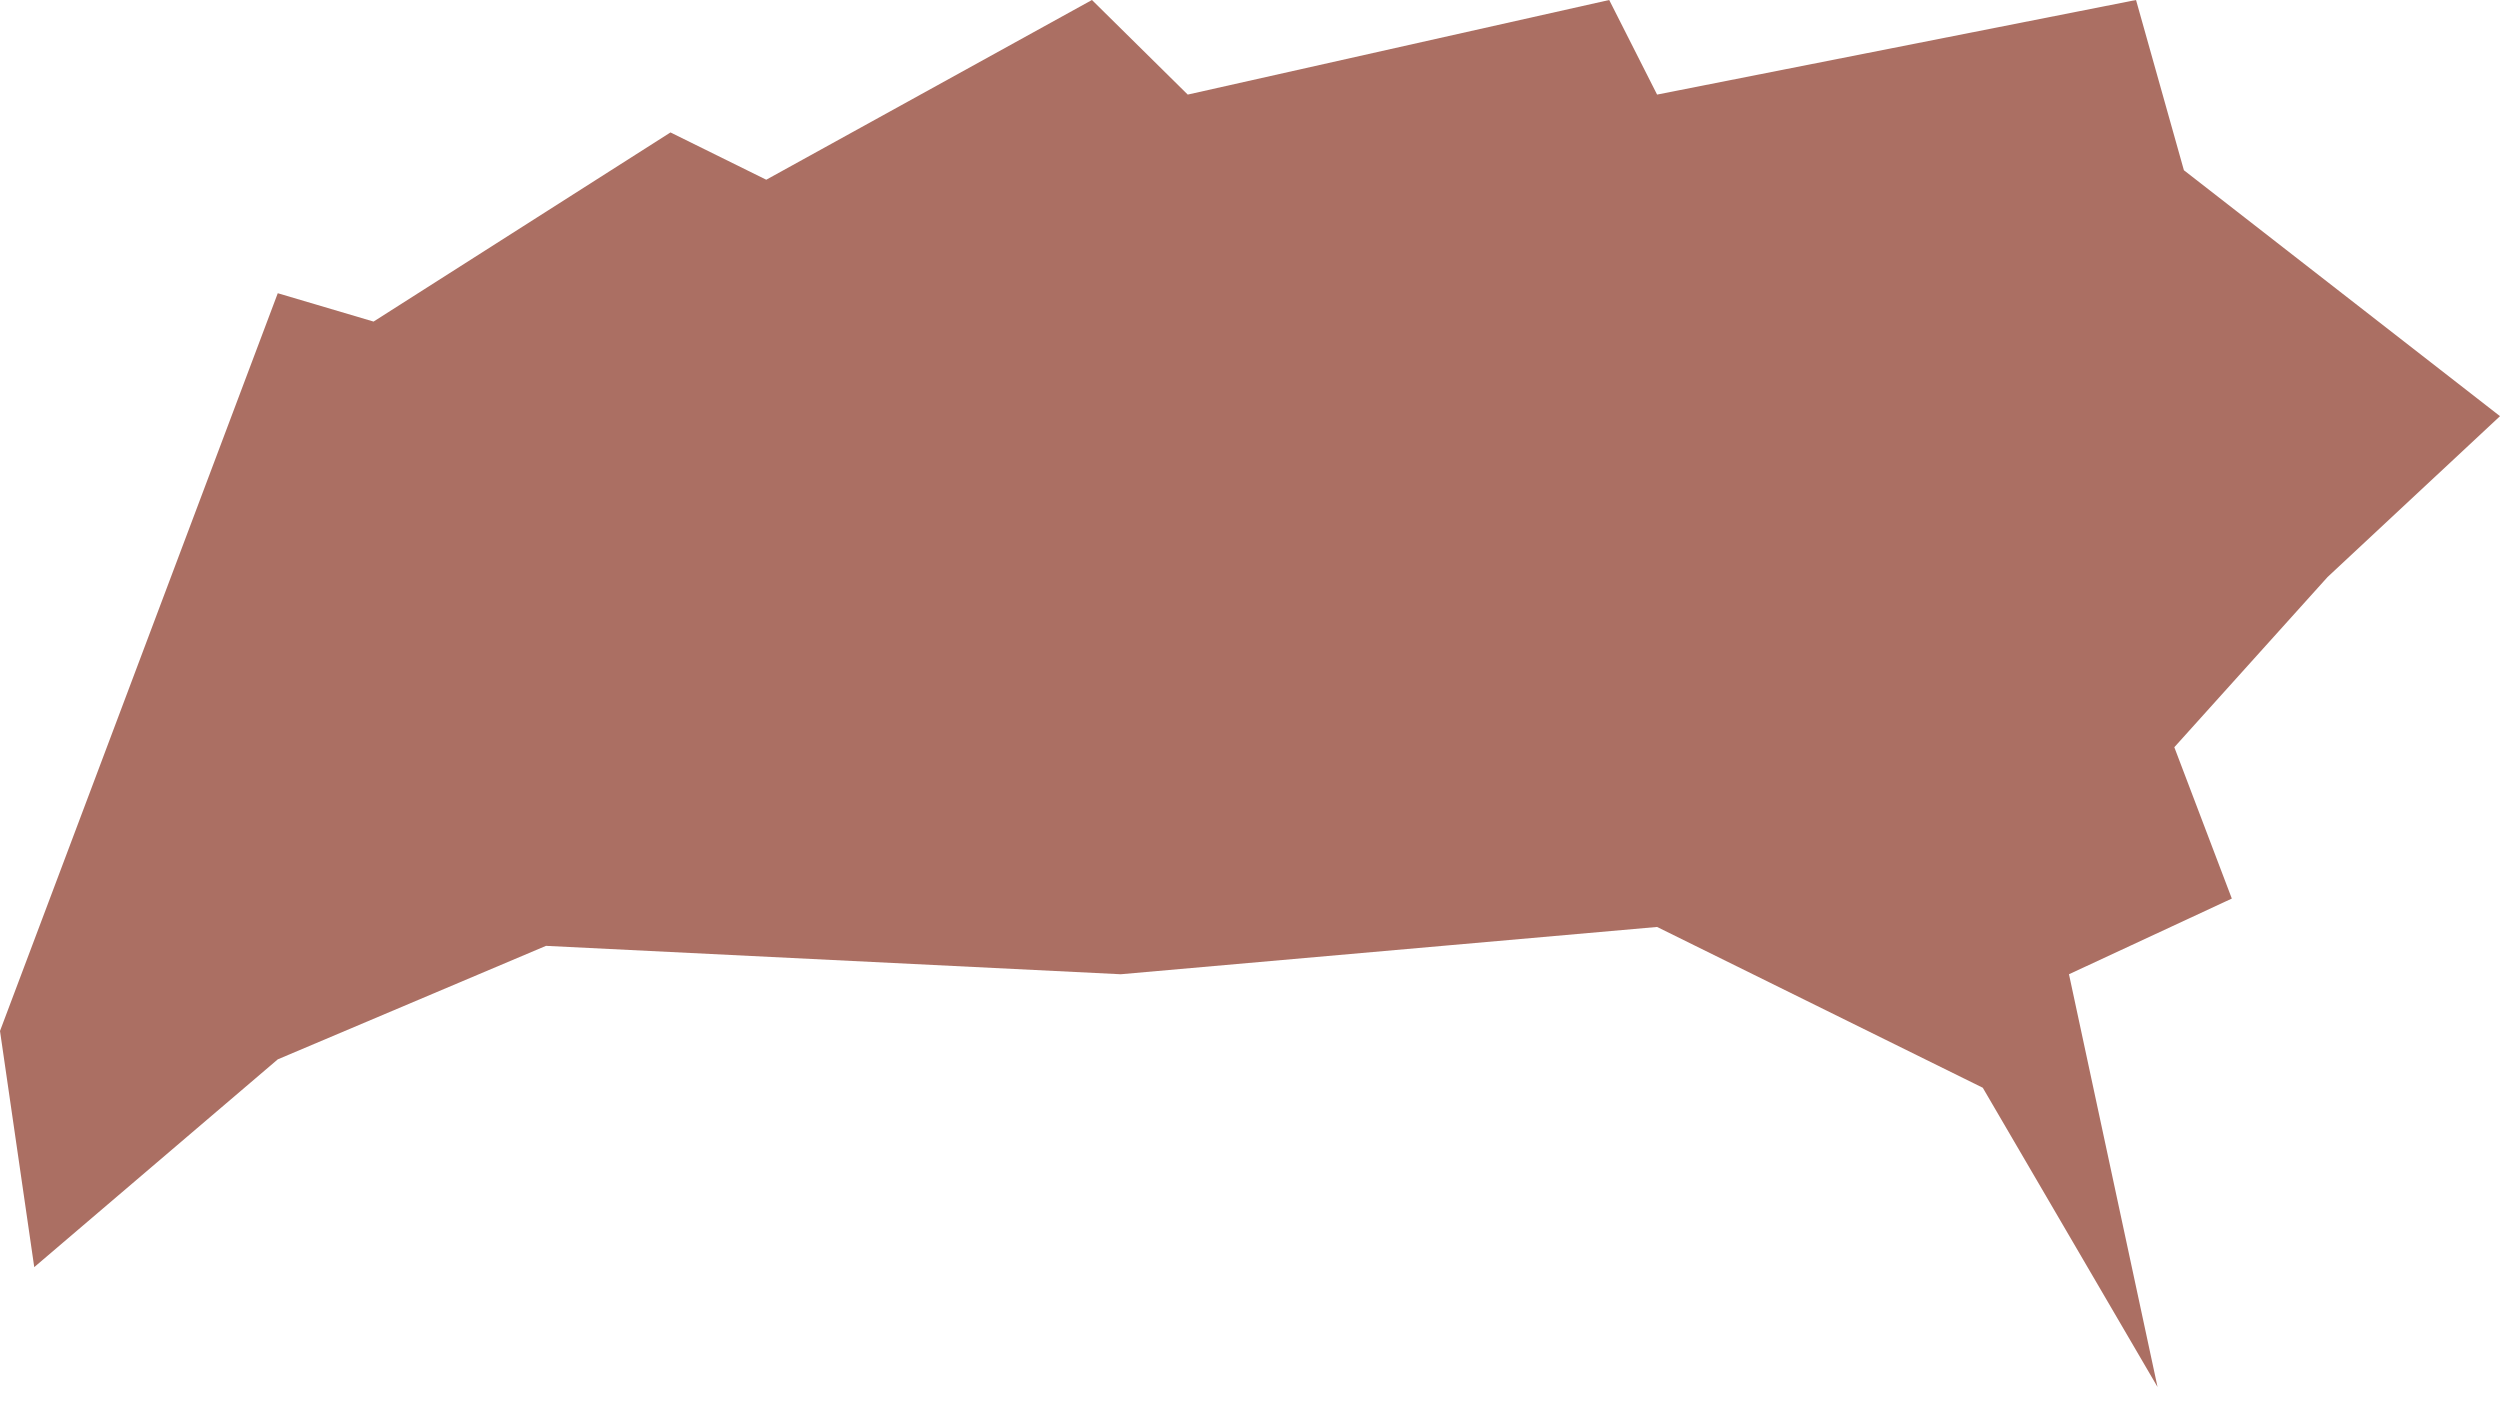<svg width="73" height="41" viewBox="0 0 73 41" fill="none" xmlns="http://www.w3.org/2000/svg">
<path d="M8.111 8.562L0 30.105L1 37L8.111 30.933L15.943 27.619L32.724 28.448L48.387 27.067L57.897 31.762L63 40.5L60.414 28.448L65.169 26.238L63.49 21.819L67.966 16.848L73 12.152L63.77 4.971L62.372 0L48.387 2.762L46.989 0L34.682 2.762L31.885 0L22.375 5.248L19.578 3.867L10.908 9.39L8.111 8.562Z" fill="#AB6F63"/>
</svg>
